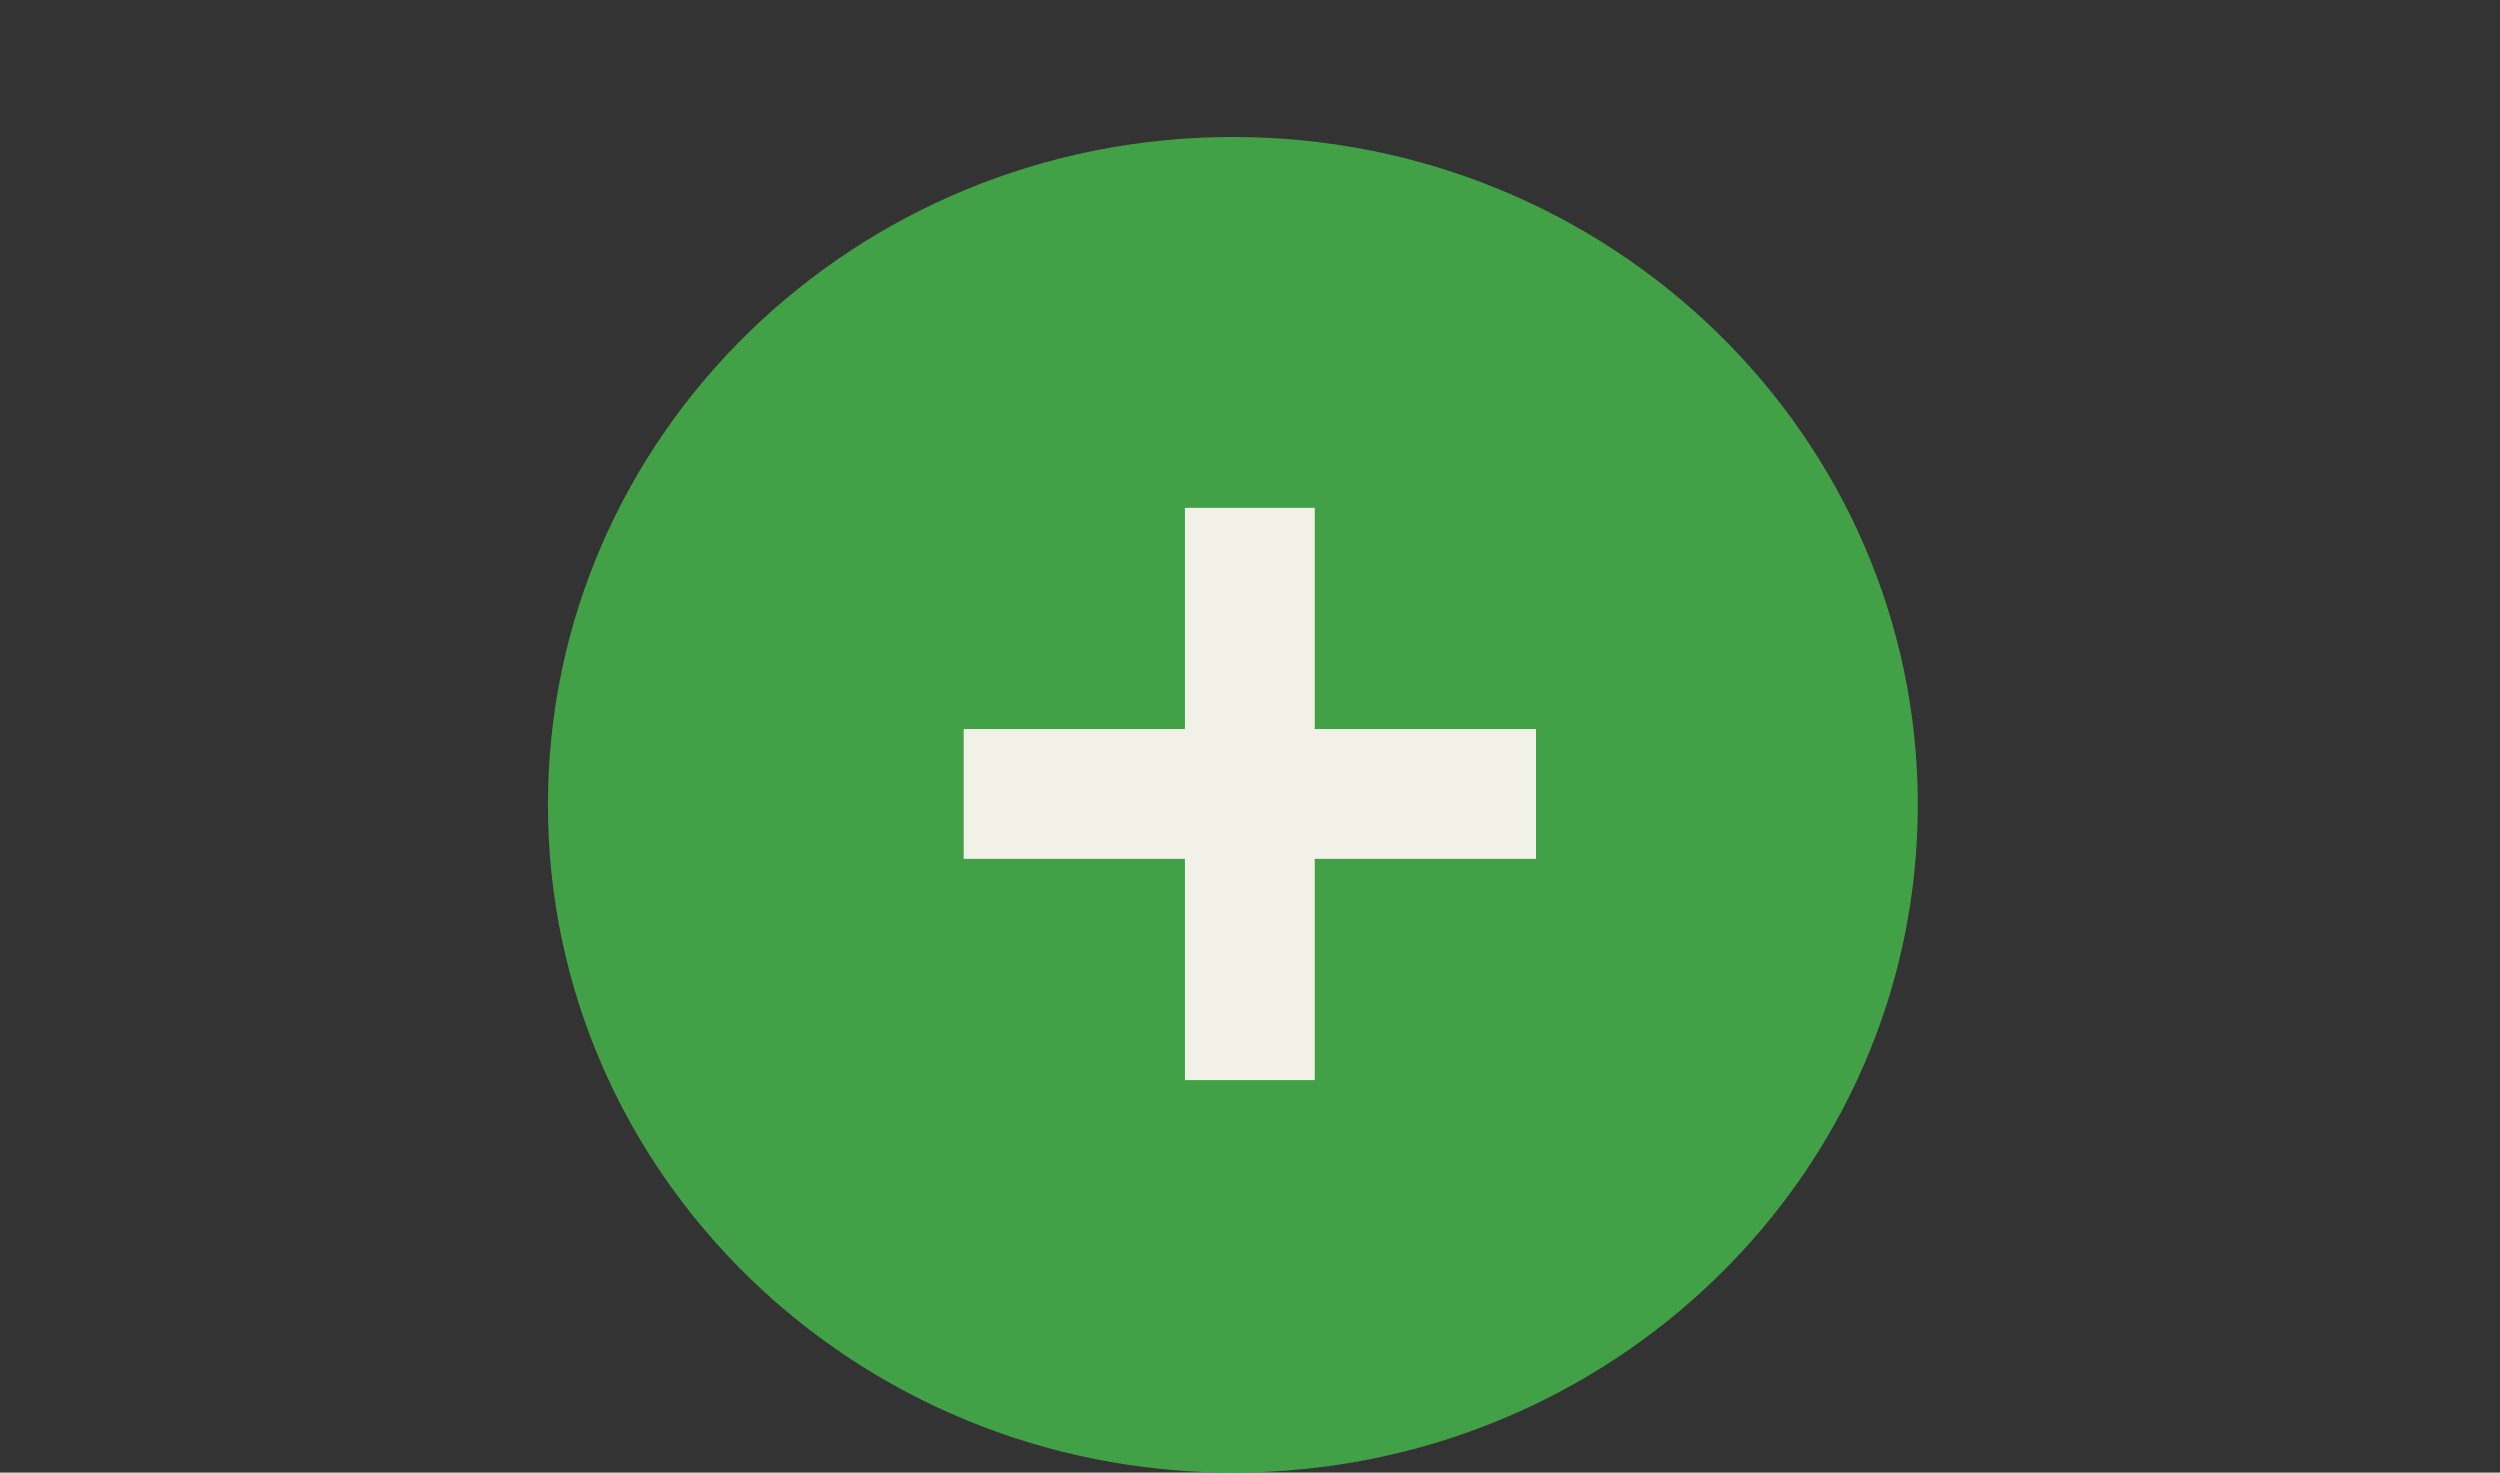 <svg width="73" height="43" viewBox="0 0 73 43" fill="none" xmlns="http://www.w3.org/2000/svg">
<rect x="0" y="0" width="73" height="43" fill="#333333" stroke="none"/>
<path d="M56 23.5C56 34.27 47.046 43 36 43C24.954 43 16 34.27 16 23.5C16 12.73 24.954 4 36 4C47.046 4 56 12.73 56 23.5Z" fill="#43AB48" fill-opacity="0.91"/>
<path d="M34.6 31.539V14.829H38.391V31.539H34.6ZM28.14 25.079V21.288H44.851V25.079H28.14Z" fill="#F1F1E8"/>
</svg>
